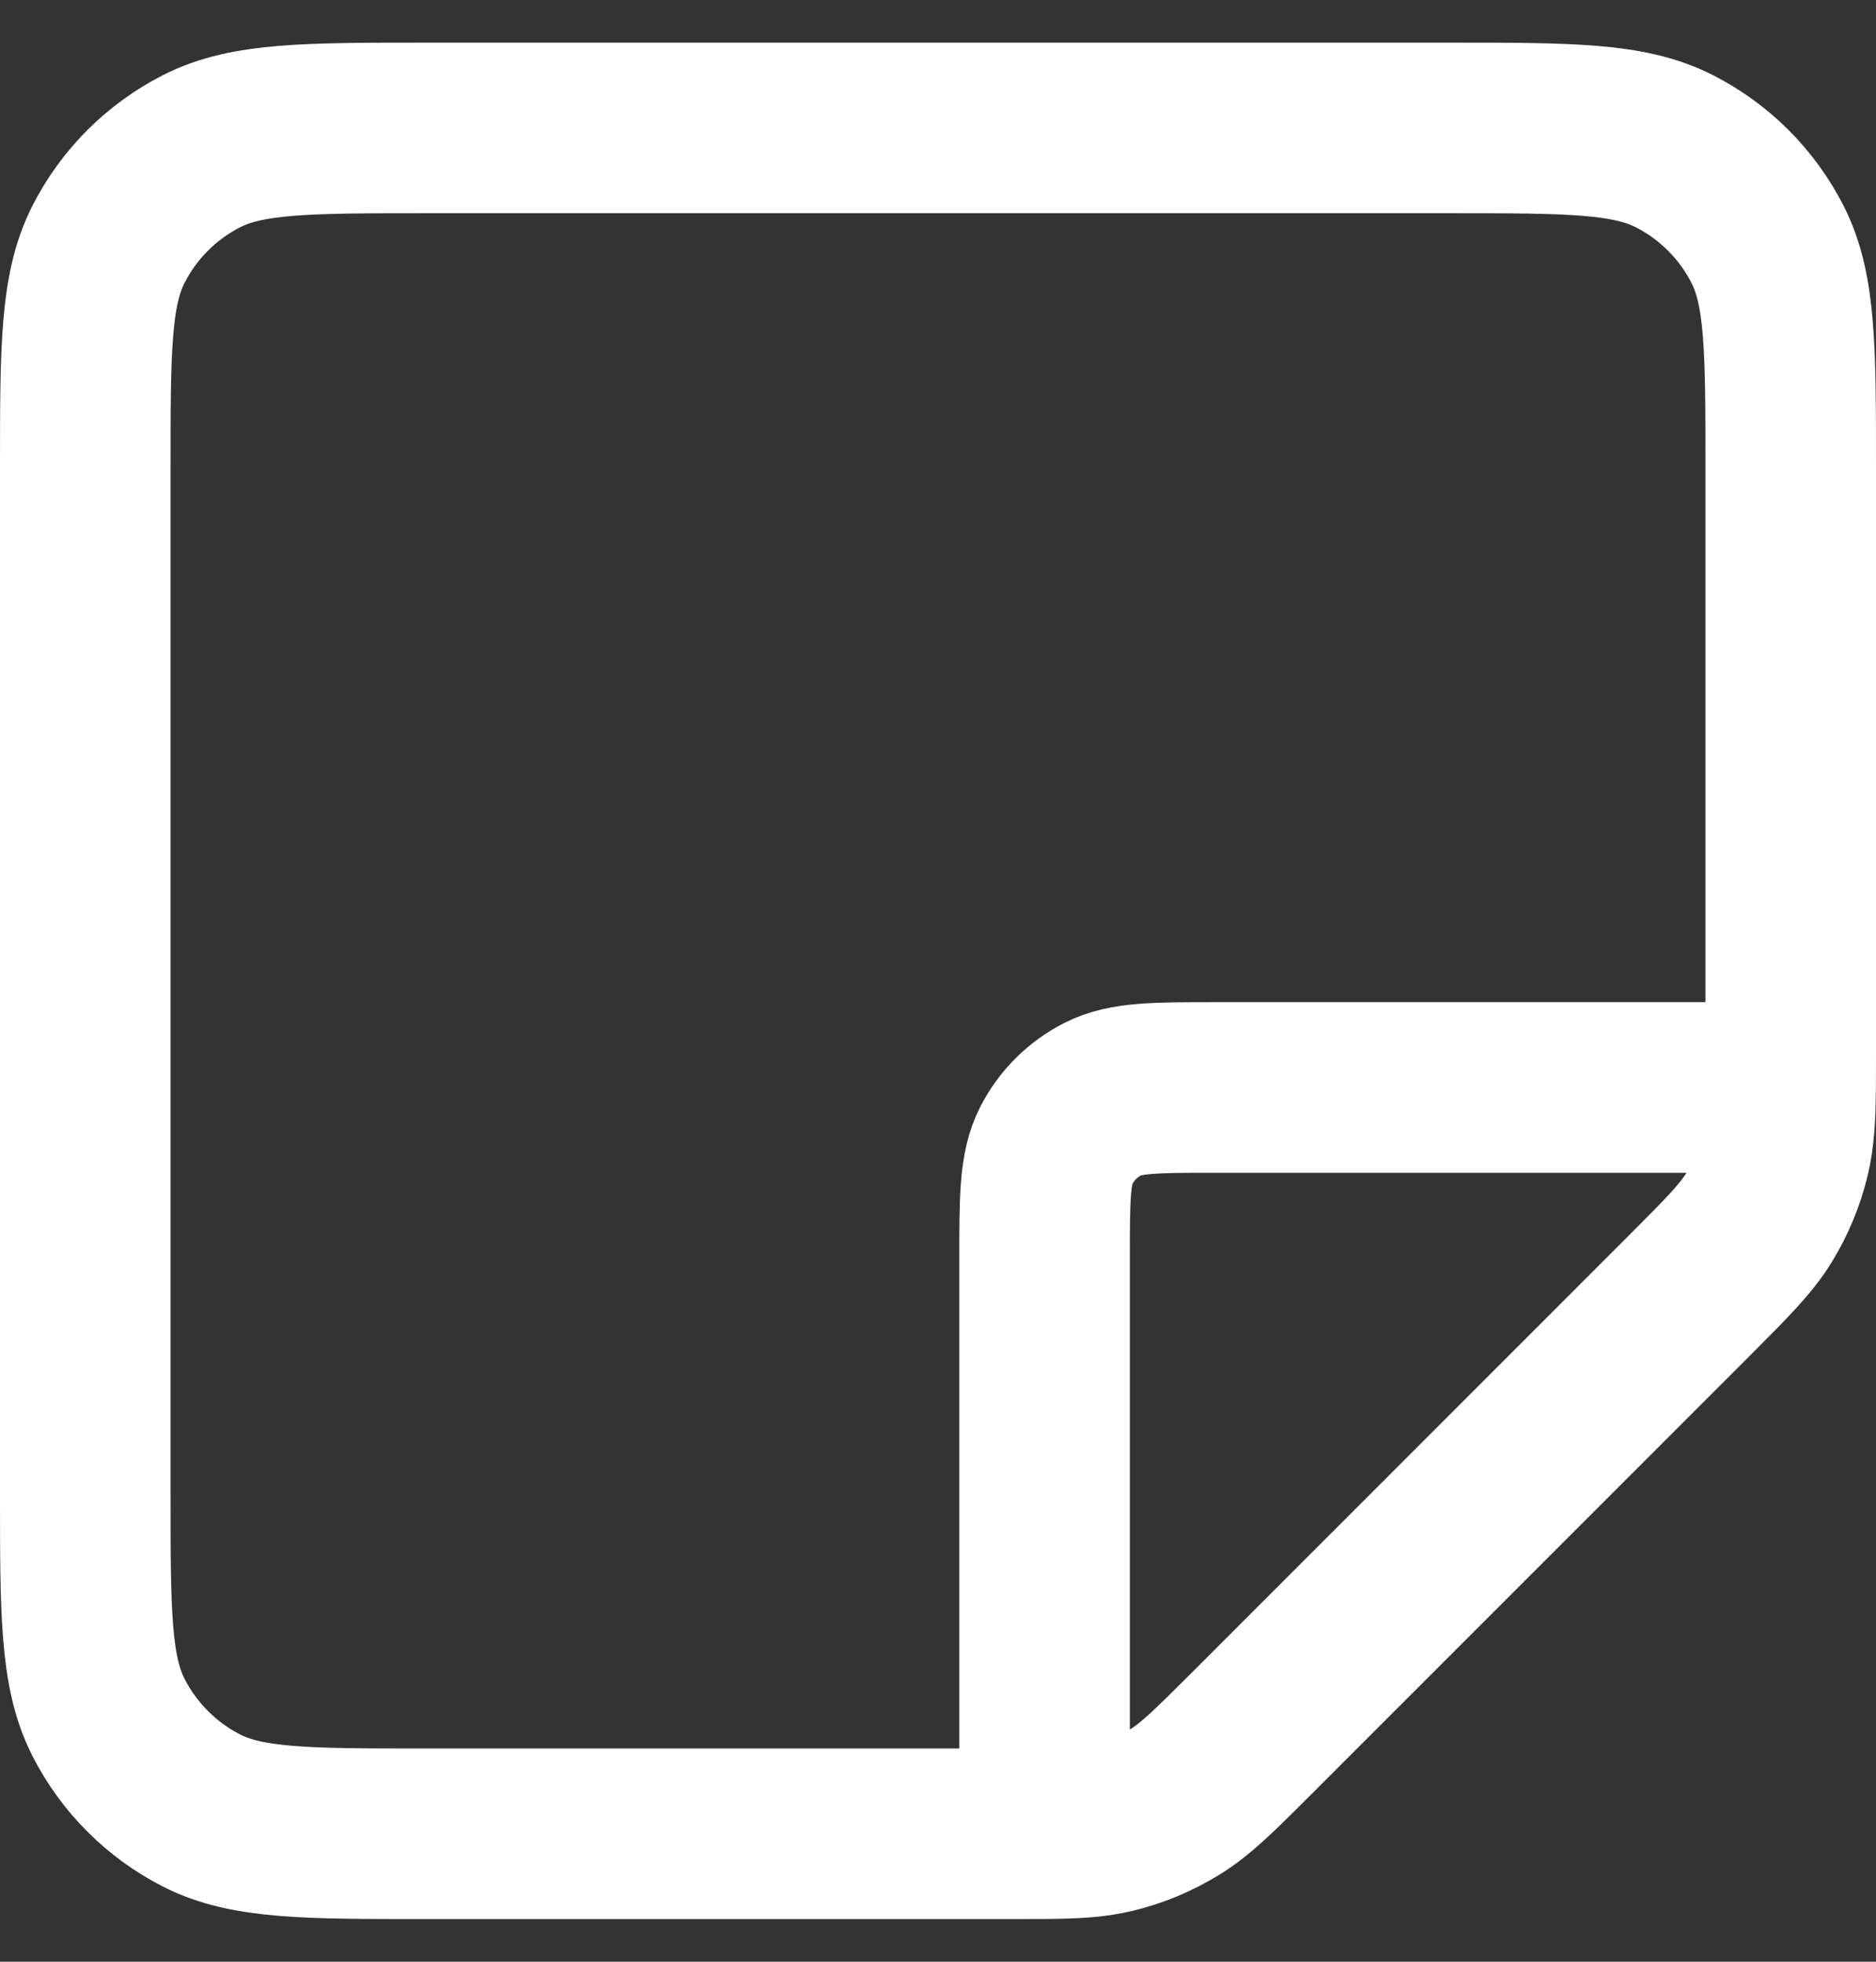 <svg width="22" height="23" viewBox="0 0 22 23" fill="none" xmlns="http://www.w3.org/2000/svg">
<rect x="0" y="0" width="22" height="23" fill="#333333" stroke="none"/>
<path d="M12.25 21.499C12.131 21.5 11.998 21.5 11.846 21.5H4.996C3.599 21.5 2.899 21.5 2.365 21.228C1.894 20.988 1.512 20.605 1.272 20.135C1 19.6 1 18.9 1 17.5V5.5C1 4.1 1 3.4 1.272 2.865C1.512 2.394 1.894 2.012 2.365 1.772C2.9 1.5 3.6 1.5 5 1.5H17C18.4 1.5 19.099 1.5 19.634 1.772C20.105 2.012 20.488 2.394 20.728 2.865C21 3.399 21 4.099 21 5.496V12.343C21 12.497 21 12.631 20.999 12.75M12.25 21.499C12.607 21.496 12.833 21.483 13.049 21.431C13.304 21.37 13.547 21.268 13.771 21.131C14.023 20.977 14.239 20.761 14.672 20.329L19.829 15.172C20.261 14.739 20.476 14.523 20.631 14.271C20.768 14.047 20.869 13.803 20.93 13.548C20.982 13.332 20.995 13.107 20.999 12.75M12.25 21.499V14.75C12.25 14.05 12.25 13.7 12.386 13.432C12.506 13.197 12.697 13.006 12.932 12.886C13.2 12.75 13.549 12.75 14.249 12.75H20.999" stroke="white" stroke-width="2" stroke-linecap="round" stroke-linejoin="round"/>
</svg>

